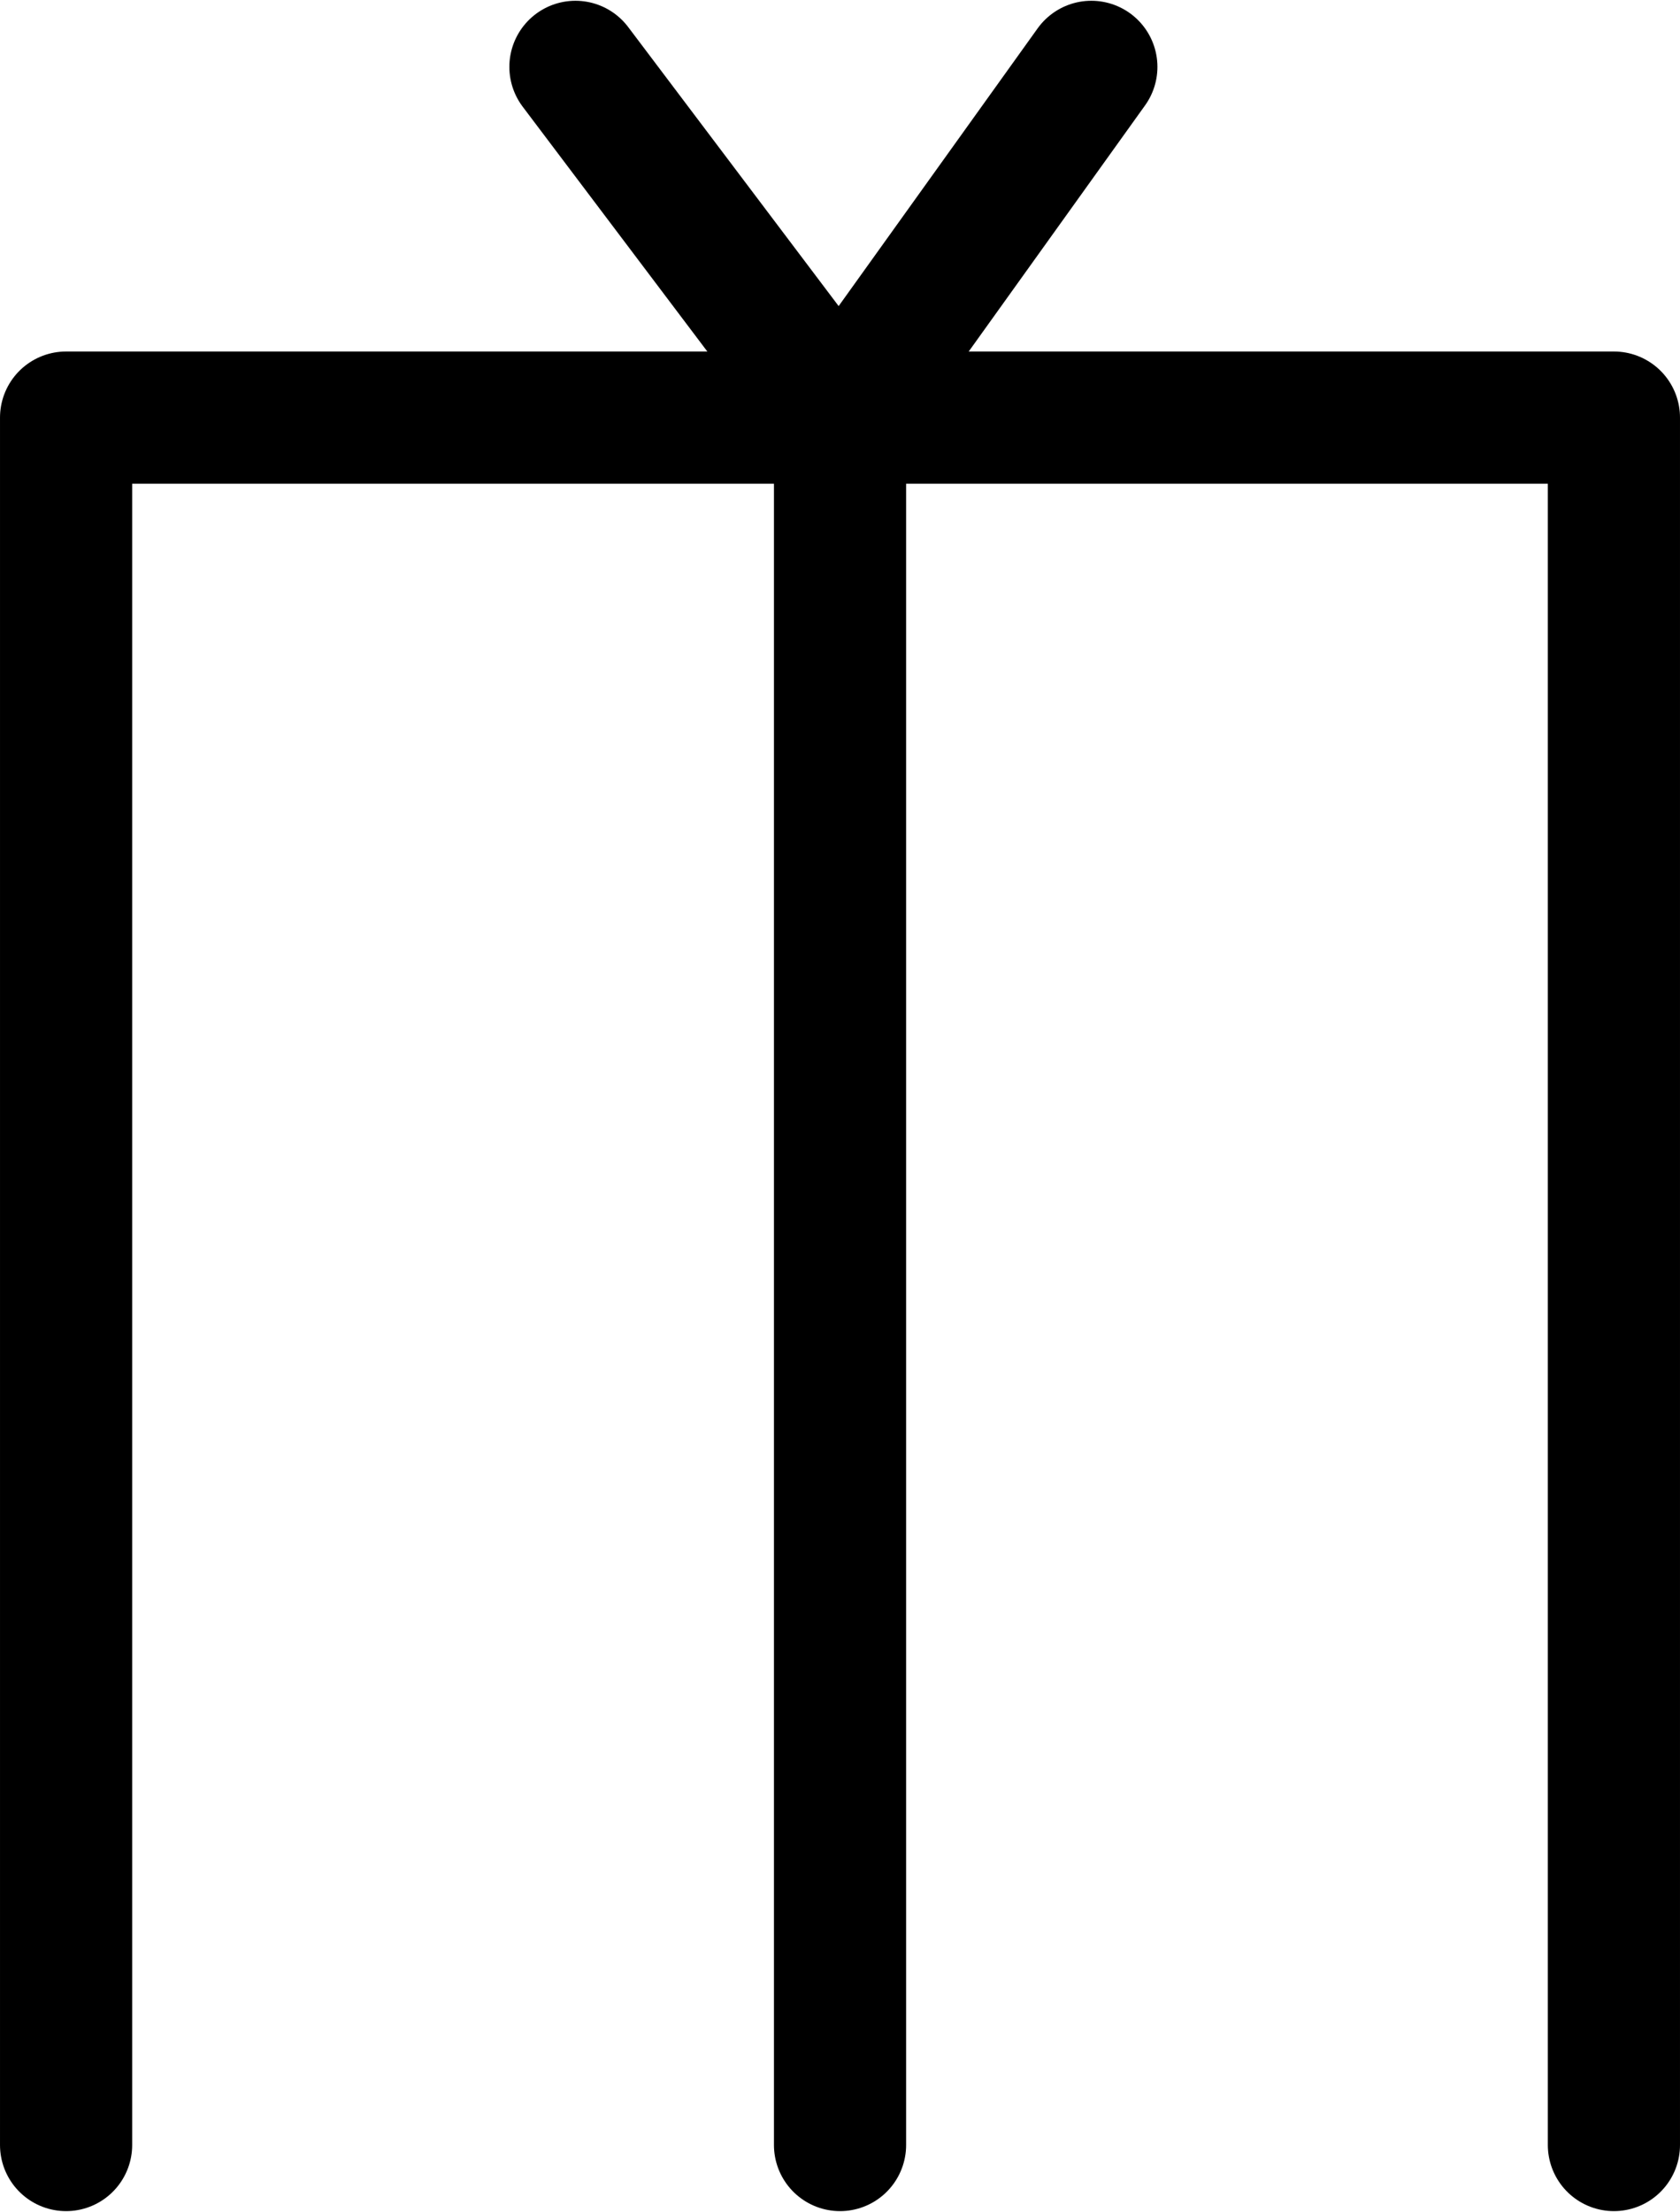 <?xml version="1.0" encoding="UTF-8" standalone="no"?>
<svg
   xmlns:dc="http://purl.org/dc/elements/1.1/"
   xmlns:cc="http://creativecommons.org/ns#"
   xmlns:rdf="http://www.w3.org/1999/02/22-rdf-syntax-ns#"
   xmlns:svg="http://www.w3.org/2000/svg"
   xmlns="http://www.w3.org/2000/svg"
   xmlns:sodipodi="http://sodipodi.sourceforge.net/DTD/sodipodi-0.dtd"
   xmlns:inkscape="http://www.inkscape.org/namespaces/inkscape"
   id="Drawing_layer"
   data-name="Drawing layer"
   viewBox="0 0 254.232 334.578"
   version="1.1"
   sodipodi:docname="monogram.lorber.261.svg"
   width="254.232"
   height="334.578"
   inkscape:version="0.92.3 (2405546, 2018-03-11)">
  <sodipodi:namedview
     pagecolor="#ffffff"
     bordercolor="#666666"
     borderopacity="1"
     objecttolerance="10"
     gridtolerance="10"
     guidetolerance="10"
     inkscape:pageopacity="0"
     inkscape:pageshadow="2"
     inkscape:window-width="640"
     inkscape:window-height="480"
     id="namedview15"
     showgrid="false"
     inkscape:zoom="0.44277674"
     inkscape:cx="111.691"
     inkscape:cy="153.07242"
     inkscape:window-x="83"
     inkscape:window-y="27"
     inkscape:window-maximized="0"
     inkscape:current-layer="Drawing_layer" />
  <defs
     id="defs4">
    <style
       id="style2">.cls-1{fill:none;stroke:#000;stroke-linecap:round;stroke-linejoin:round;stroke-width:20px;}</style>
  </defs>
  <title
     id="title6">181</title>
  <polyline
     class="cls-1"
     points="164.81 409.43 164.81 148.16 399.04 148.16 399.04 409.43"
     id="polyline8"
     style="fill:none;stroke:#000000;stroke-width:20px;stroke-linecap:round;stroke-linejoin:round"
     transform="translate(-154.809,-84.994)" />
  <polyline
     class="cls-1"
     points="281.93 409.43 281.93 148.16 319.96 95.11"
     id="polyline10"
     style="fill:none;stroke:#000000;stroke-width:20px;stroke-linecap:round;stroke-linejoin:round"
     transform="translate(-154.809,-84.994)" />
  <line
     class="cls-1"
     x1="87.081"
     y1="10.116"
     x2="127.121"
     y2="63.176"
     id="line12"
     style="fill:none;stroke:#000000;stroke-width:20px;stroke-linecap:round;stroke-linejoin:round" />
</svg>
